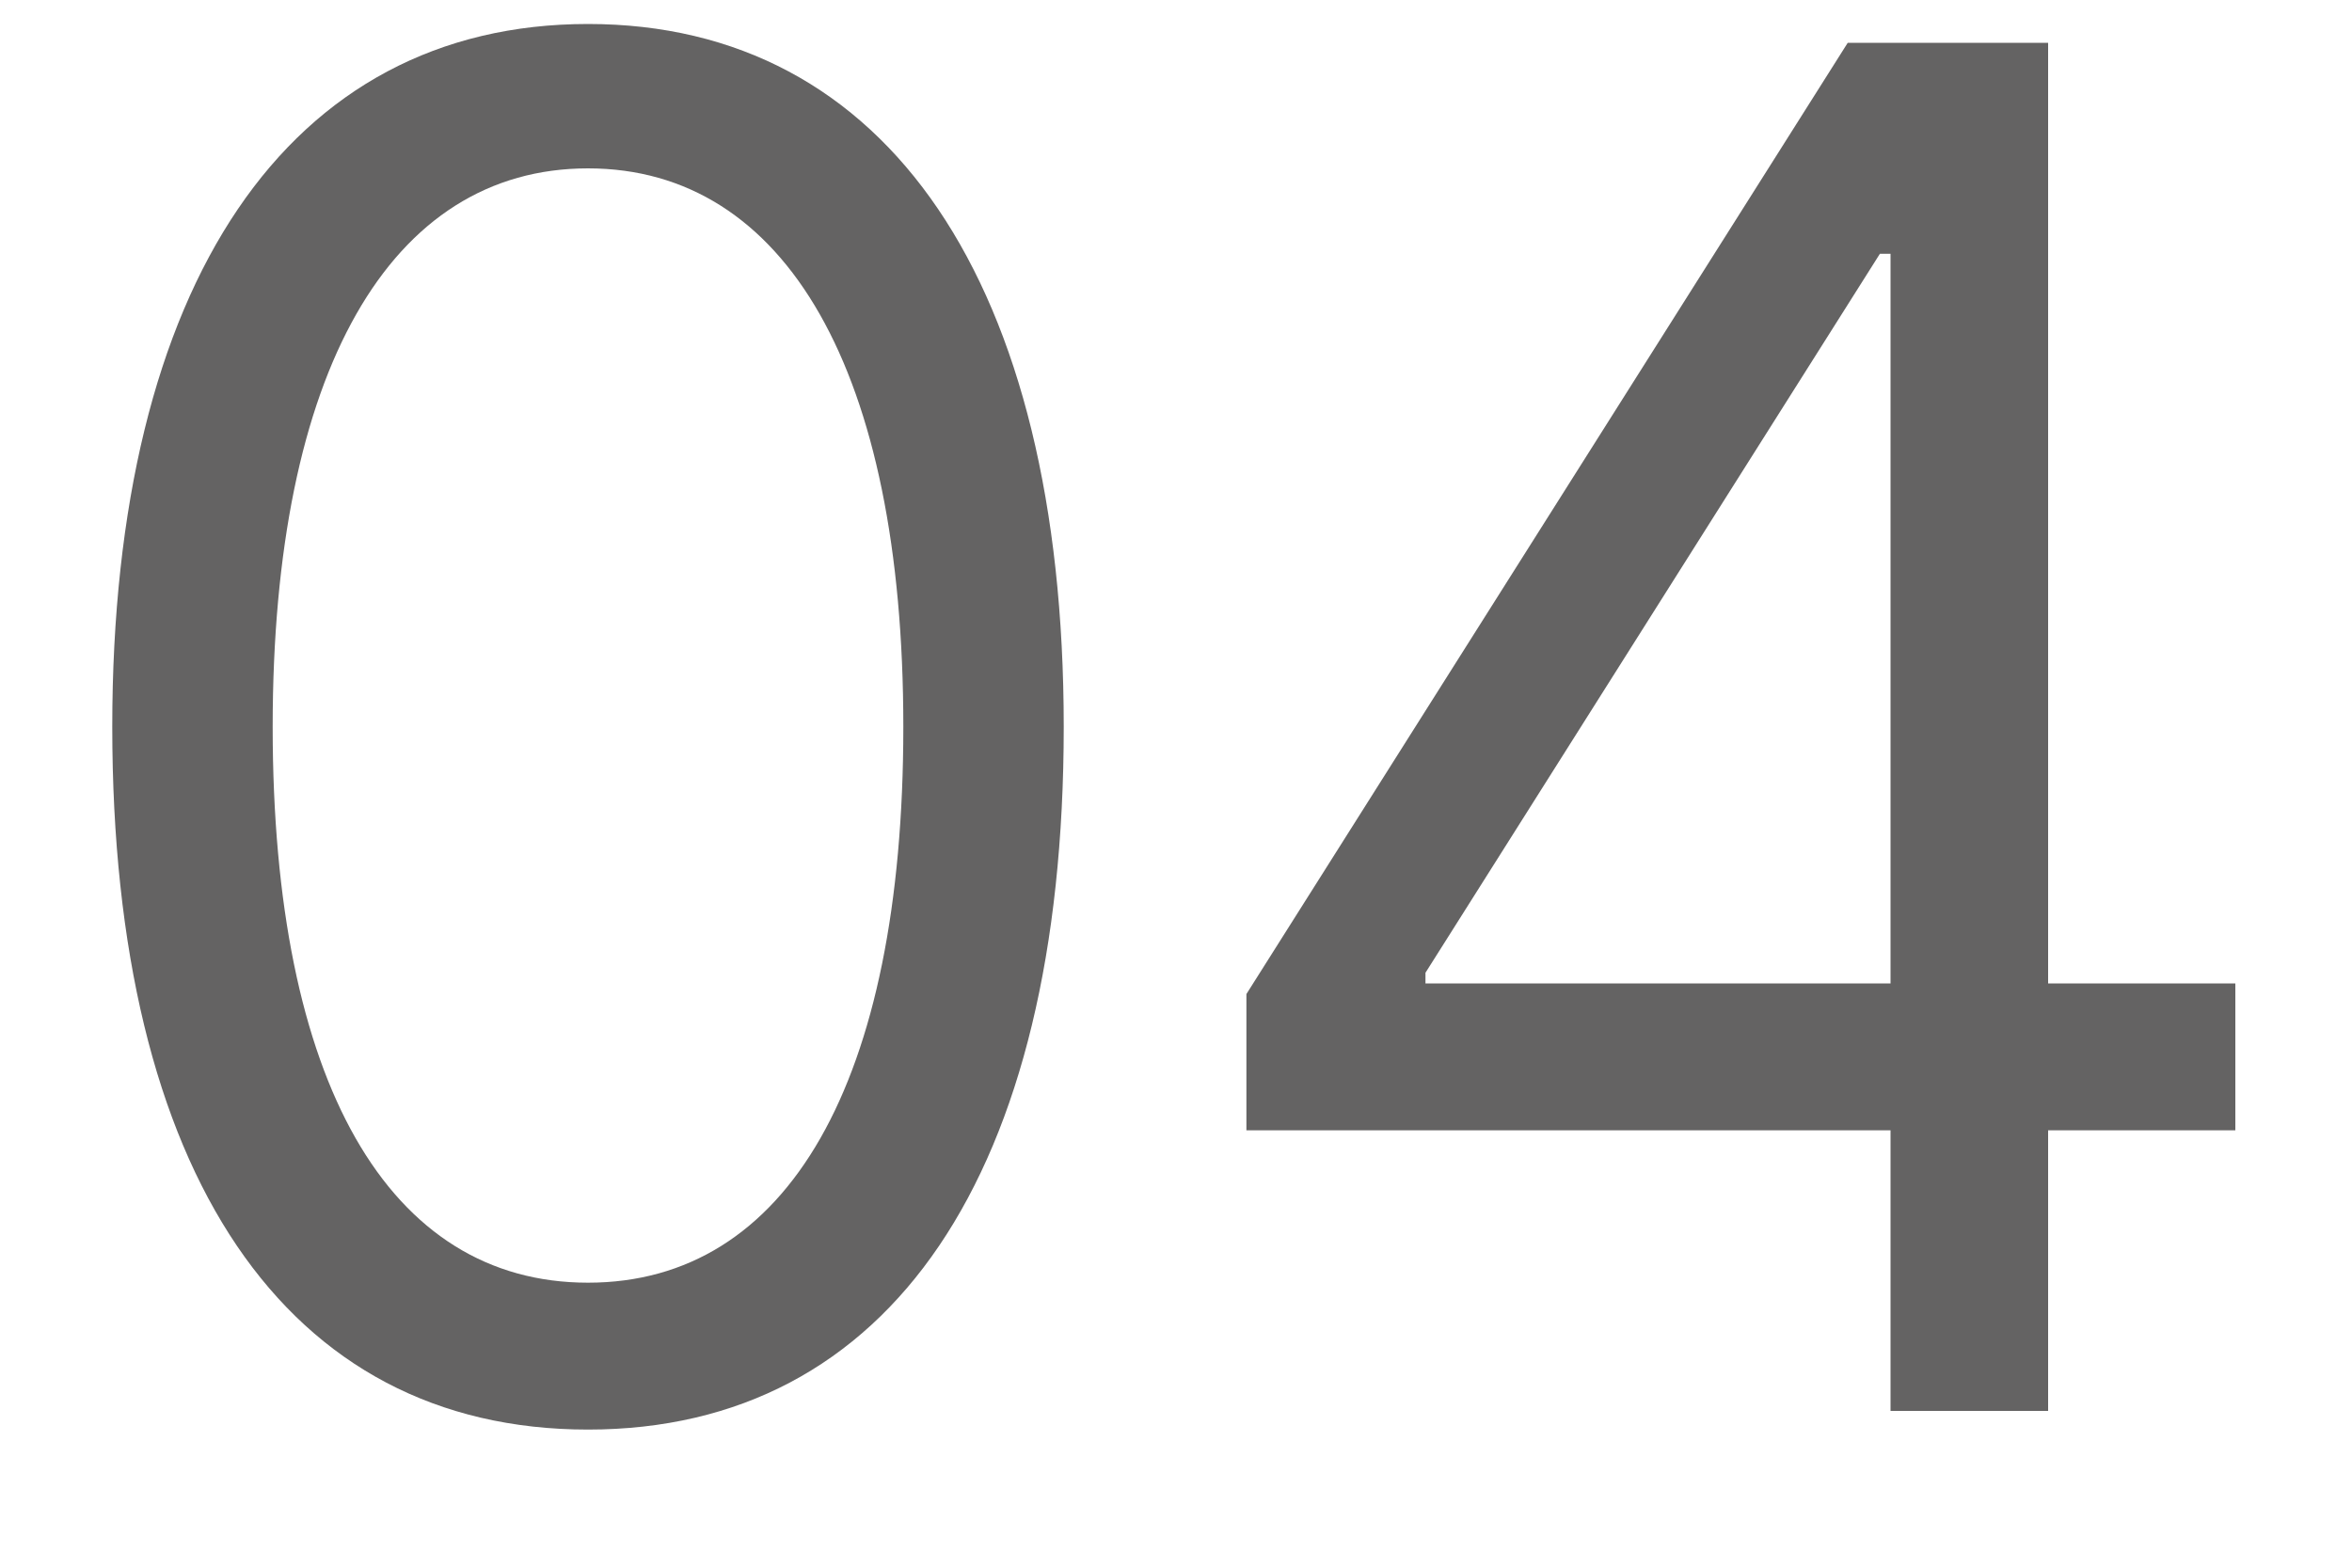 <svg width="15" height="10" viewBox="0 0 15 10" fill="none" xmlns="http://www.w3.org/2000/svg">
<path d="M3.75 9.119C5.676 9.119 6.784 7.487 6.784 4.636C6.784 1.807 5.659 0.153 3.75 0.153C1.841 0.153 0.716 1.807 0.716 4.636C0.716 7.487 1.824 9.119 3.75 9.119ZM3.75 8.182C2.48 8.182 1.739 6.908 1.739 4.636C1.739 2.369 2.489 1.074 3.75 1.074C5.011 1.074 5.761 2.369 5.761 4.636C5.761 6.908 5.02 8.182 3.75 8.182ZM7.949 7.21H12.057V9H13.062V7.21H14.256V6.273H13.062V0.273H11.784L7.949 6.341V7.21ZM12.057 6.273H9.091V6.205L11.989 1.619H12.057V6.273Z" fill="#646363"/>
</svg>
